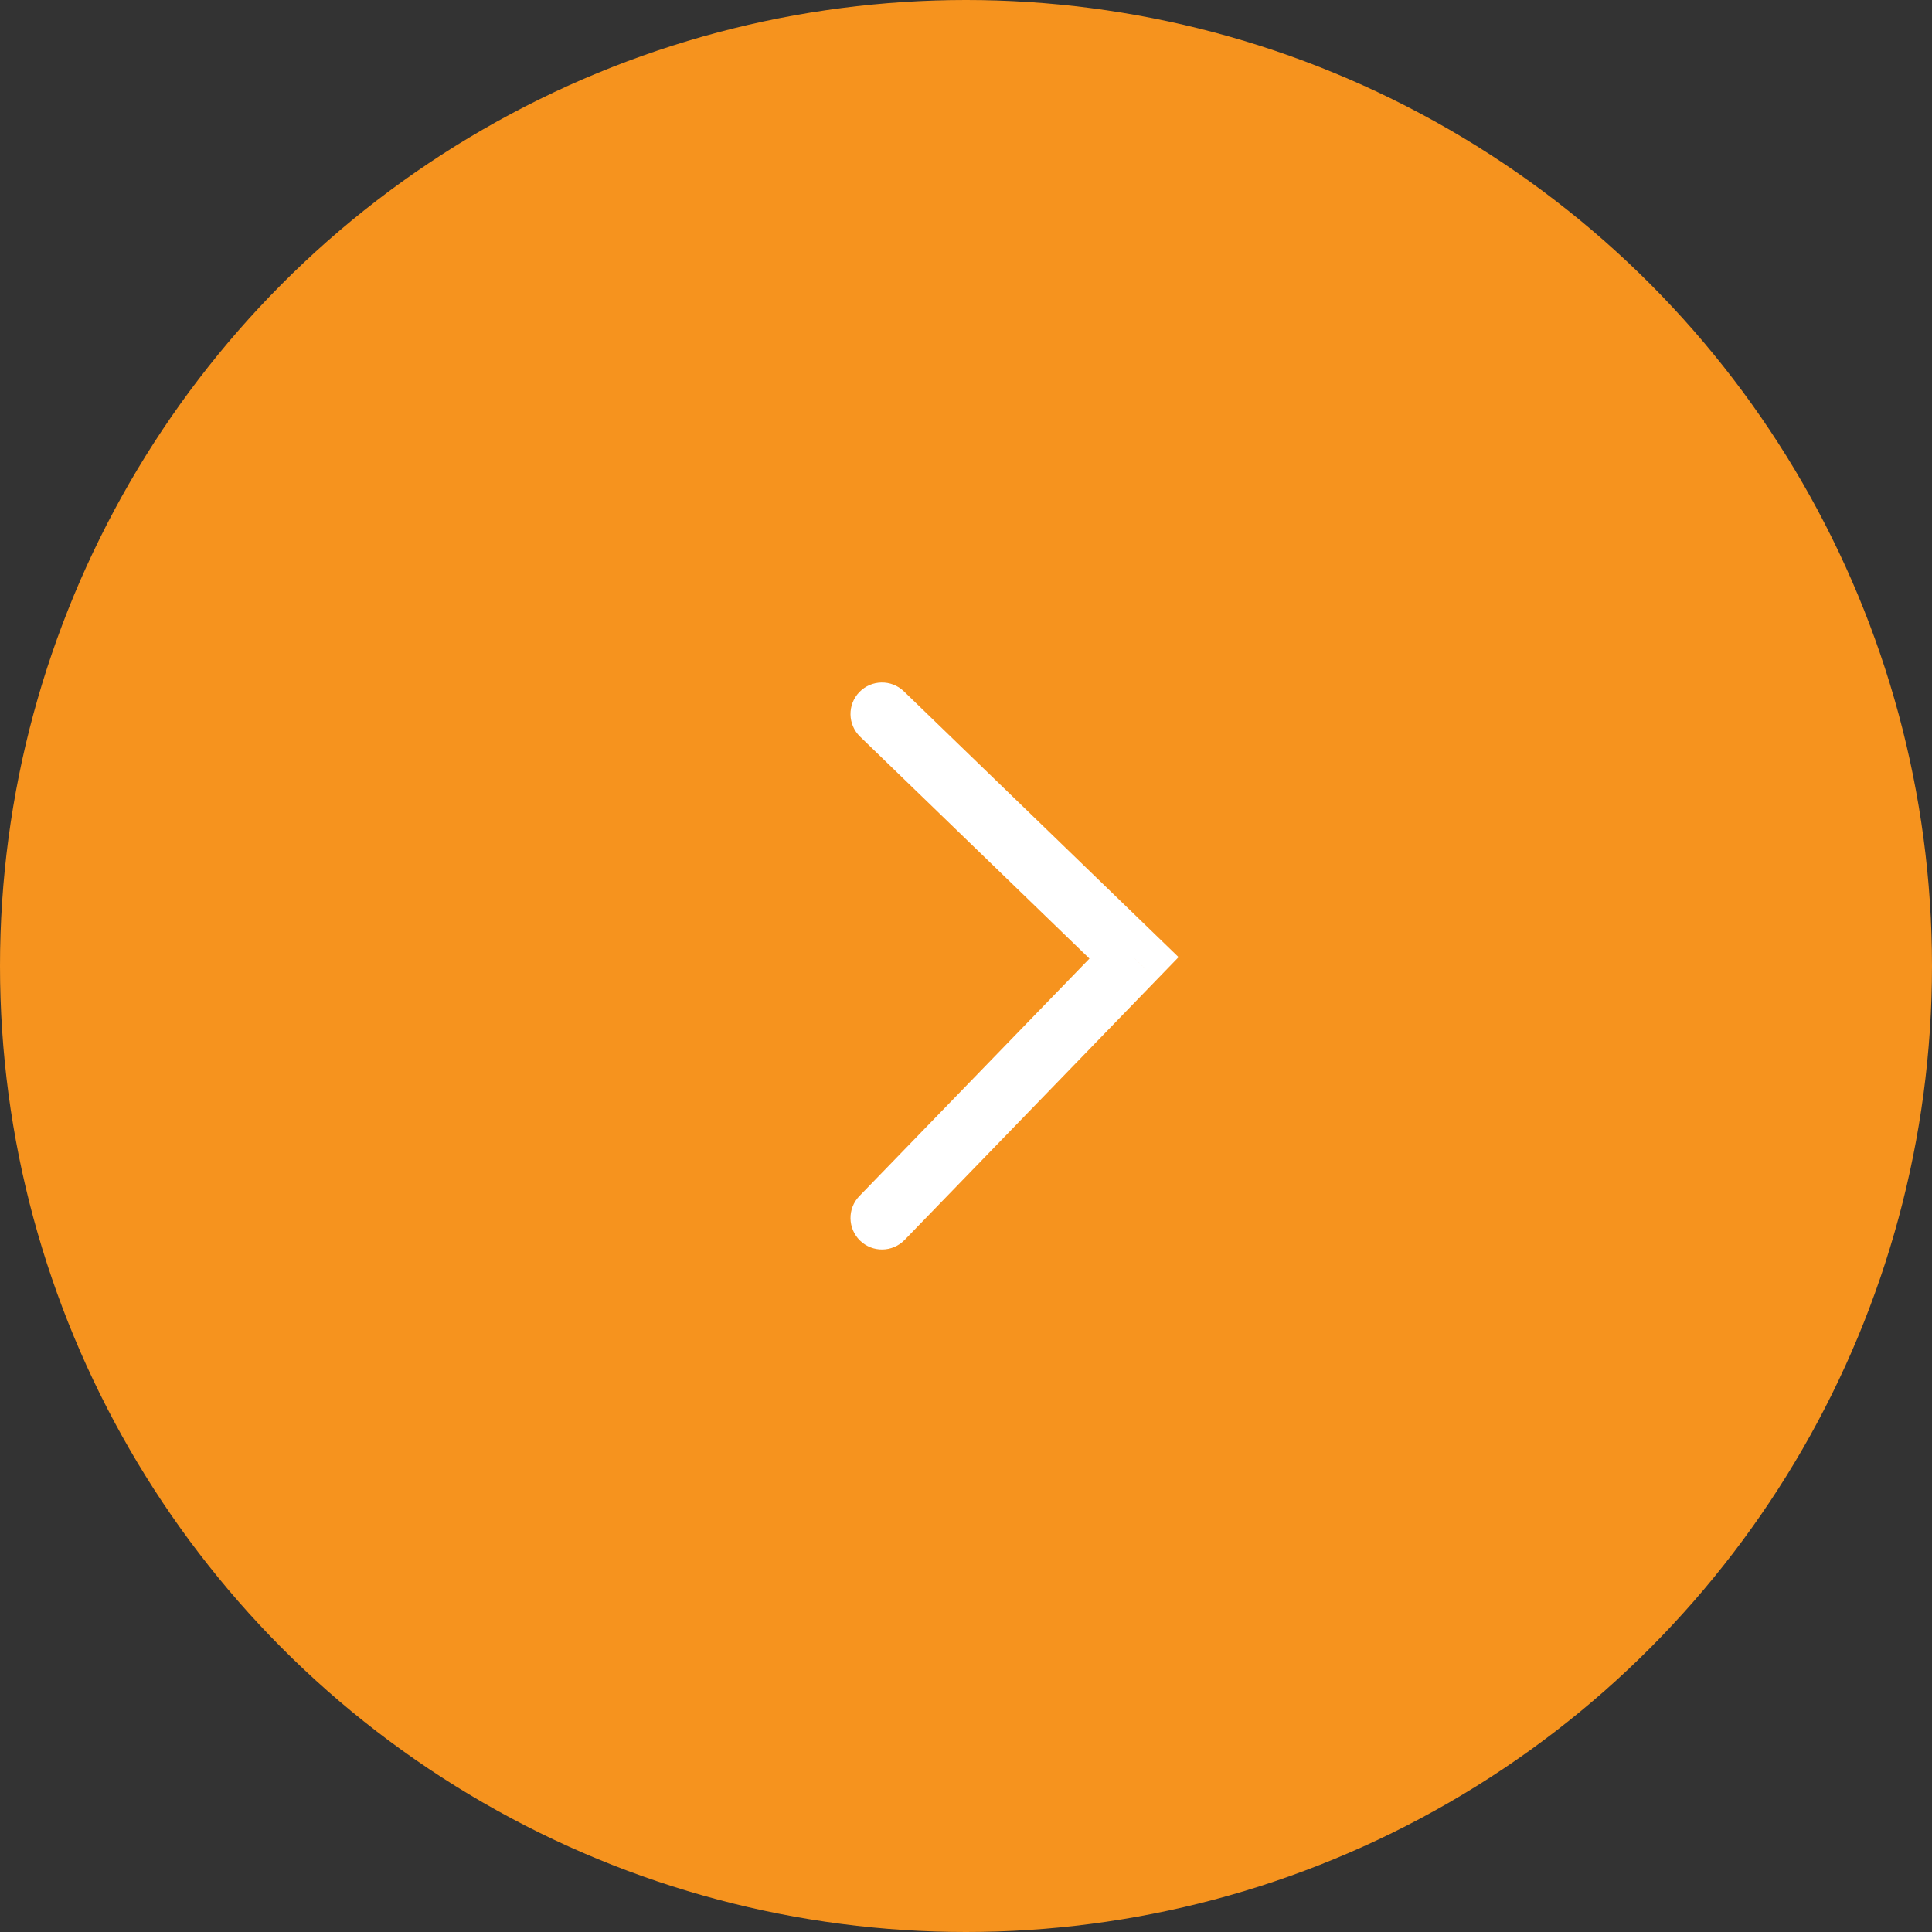 <svg width="46" height="46" viewBox="0 0 46 46" fill="none" xmlns="http://www.w3.org/2000/svg">
<rect x="0" y="0" width="46" height="46" fill="#333333" stroke="none"/>
<circle cx="23" cy="23" r="23" transform="rotate(-180 23 23)" fill="#F6931E"/>
<path d="M20.461 28.478C20.173 28.776 20.181 29.25 20.478 29.539C20.776 29.827 21.25 29.819 21.539 29.522L20.461 28.478ZM27 22.806L27.539 23.328L28.061 22.789L27.522 22.267L27 22.806ZM21.522 16.461C21.224 16.173 20.749 16.181 20.461 16.478C20.173 16.776 20.181 17.251 20.478 17.539L21.522 16.461ZM21.539 29.522L27.539 23.328L26.461 22.285L20.461 28.478L21.539 29.522ZM27.522 22.267L21.522 16.461L20.478 17.539L26.478 23.345L27.522 22.267Z" fill="white"/>
</svg>
